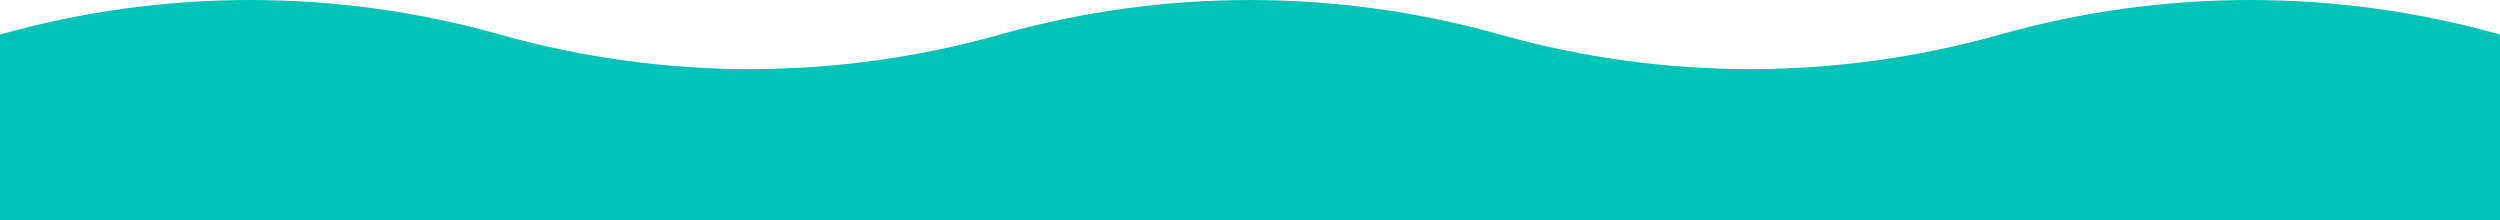 <svg width="1919" height="169" viewBox="0 0 1919 169" fill="none" xmlns="http://www.w3.org/2000/svg">
<g clip-path="url(#clip0_103_401)">
<path fill-rule="evenodd" clip-rule="evenodd" d="M1919 169V26.517C1856.18 8.843 1791.64 -6.09849e-06 1727.1 -6.09849e-06C1662.56 -6.09849e-06 1598.02 8.843 1535.2 26.517L1533.5 26.997C1408.94 61.721 1277.66 61.721 1153.1 26.997L1151.4 26.517L1147.99 25.581C1024.51 -8.514 894.49 -8.514 771.01 25.581L767.6 26.517L765.9 26.997C641.34 61.721 510.06 61.721 385.5 26.997L383.8 26.517C320.98 8.843 256.44 -6.09849e-06 191.9 -6.09849e-06C127.36 -6.09849e-06 62.82 8.843 0 26.517V169H1919Z" fill="#00C3B7"/>
</g>
<defs>
<clipPath id="clip0_103_401">
<rect width="1919" height="169" fill="white" transform="matrix(1 0 0 -1 0 169)"/>
</clipPath>
</defs>
</svg>
